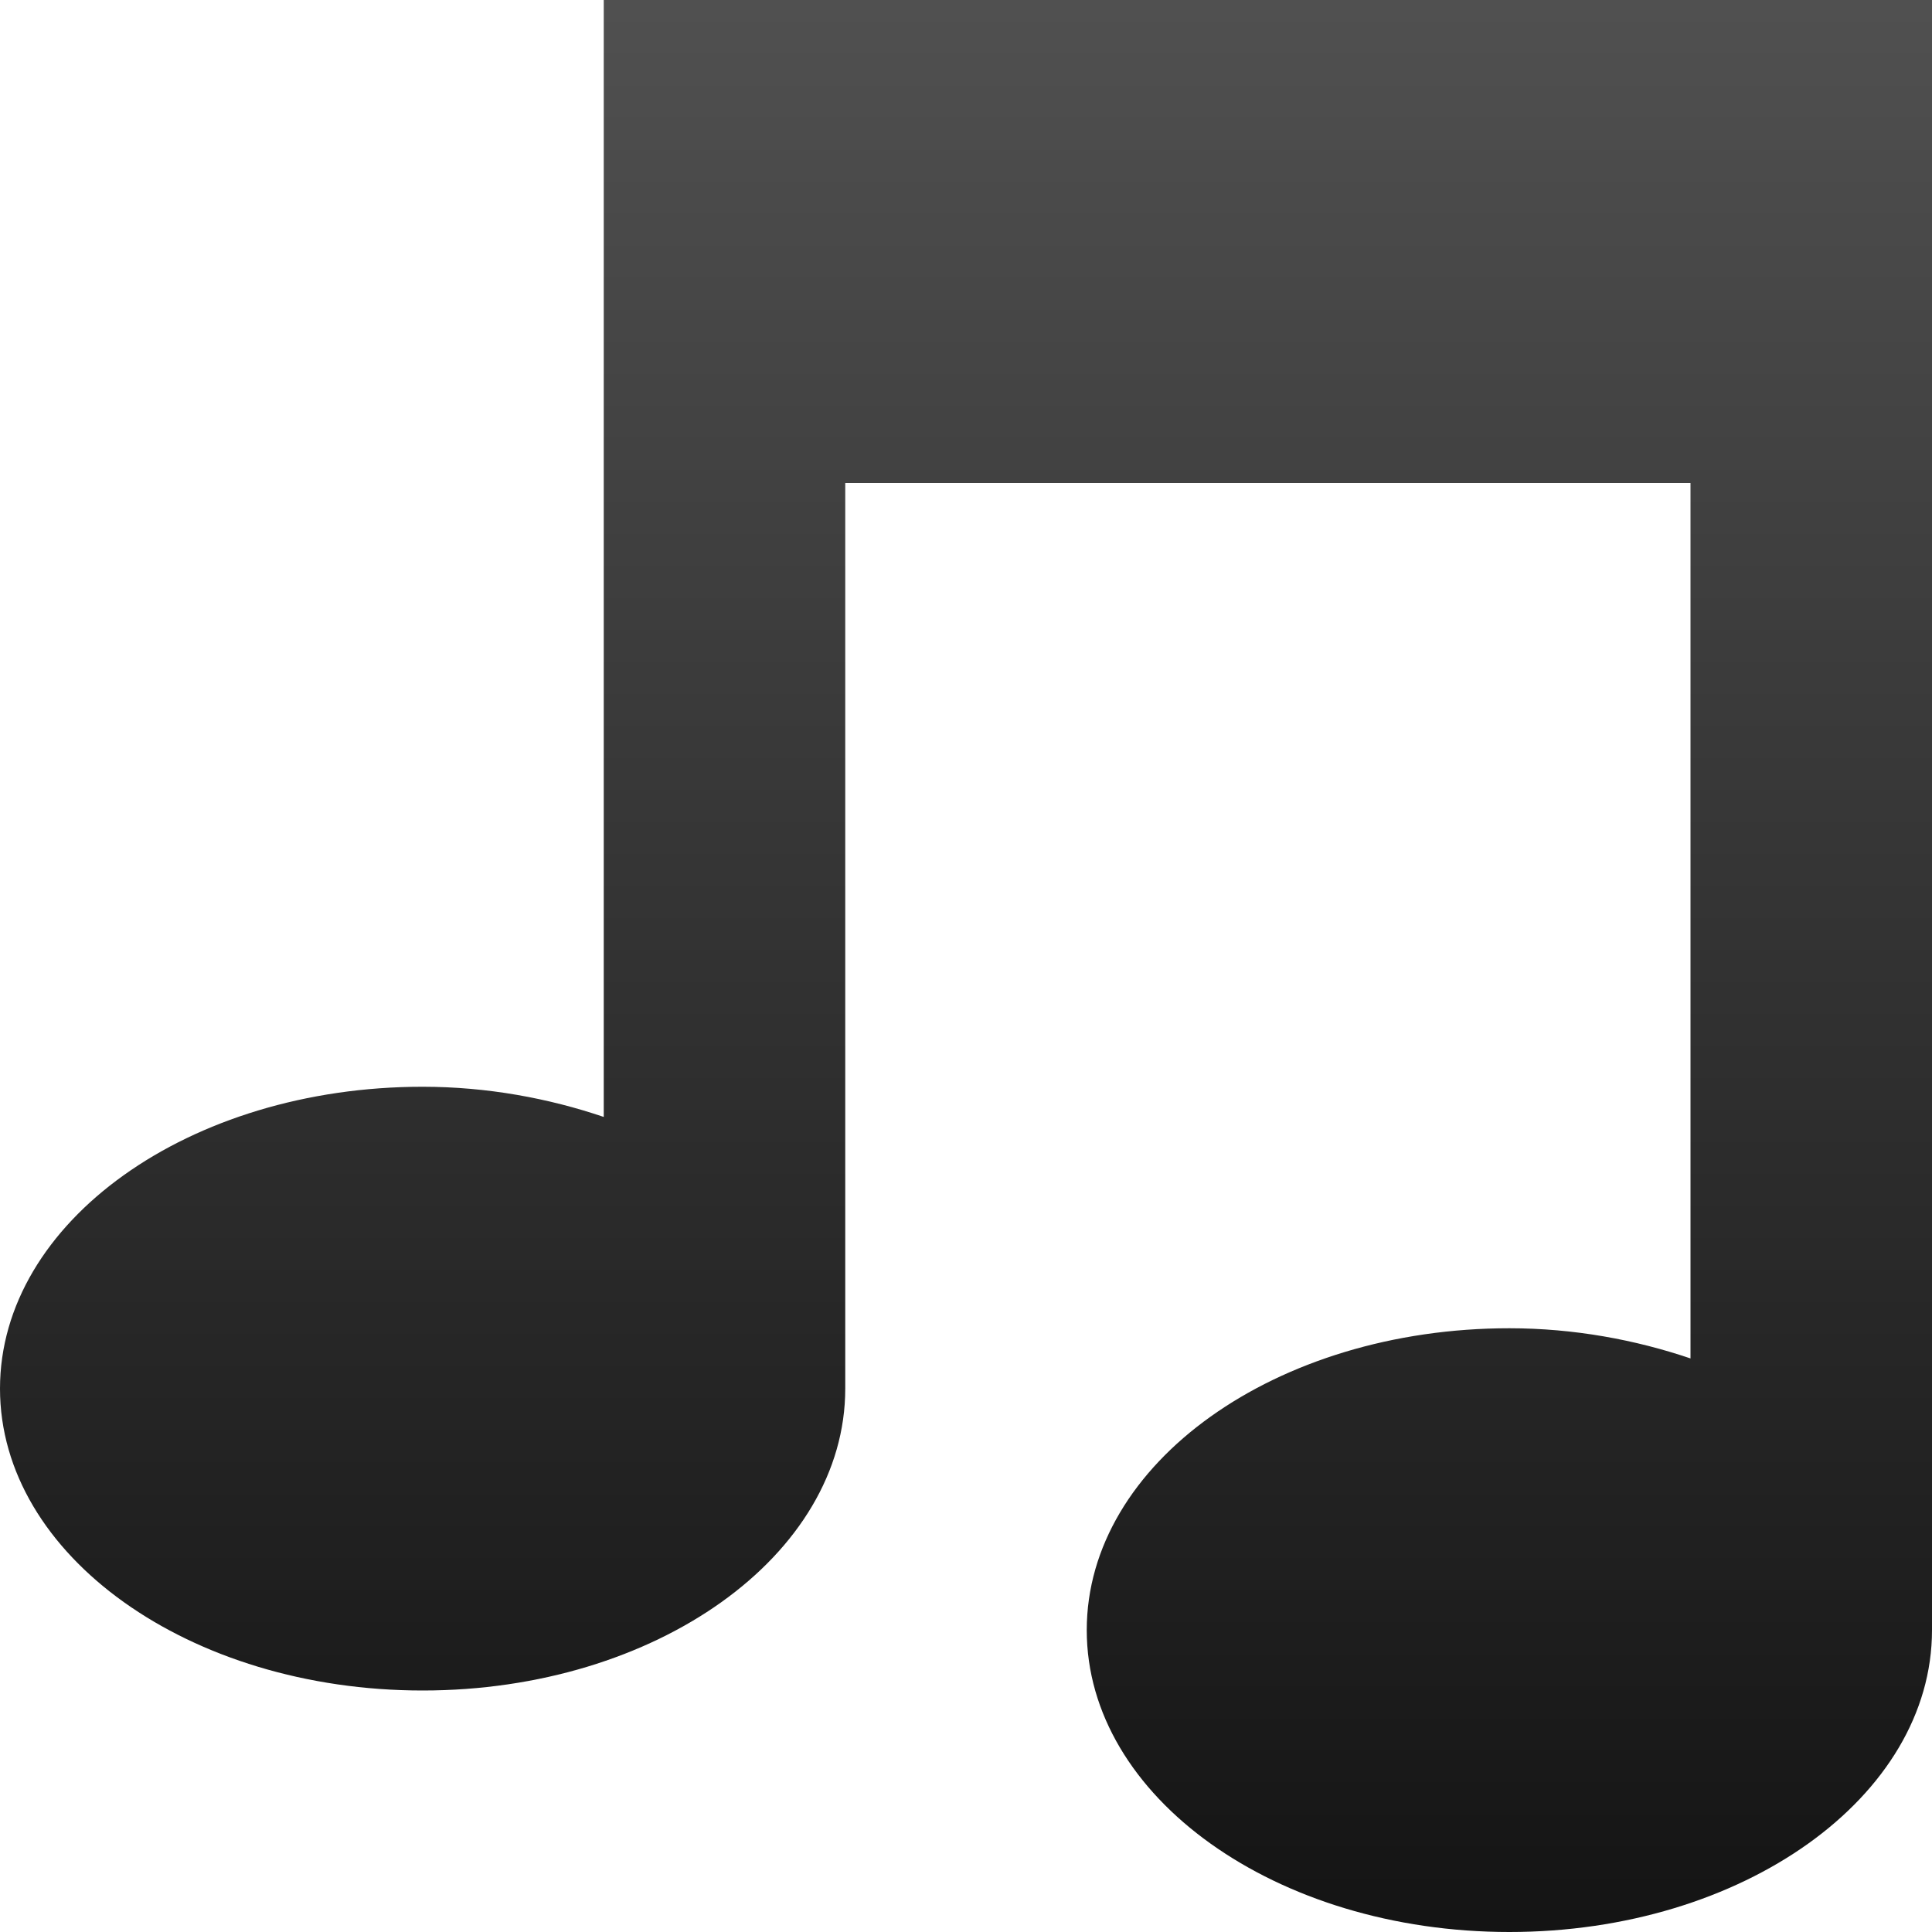<?xml version="1.0" encoding="UTF-8" standalone="no"?>
<!-- Created with Inkscape (http://www.inkscape.org/) -->

<svg
   xmlns:dc="http://purl.org/dc/elements/1.1/"
   xmlns:cc="http://creativecommons.org/ns#"
   xmlns:rdf="http://www.w3.org/1999/02/22-rdf-syntax-ns#"
   xmlns:svg="http://www.w3.org/2000/svg"
   xmlns="http://www.w3.org/2000/svg"
   xmlns:xlink="http://www.w3.org/1999/xlink"
   xmlns:sodipodi="http://sodipodi.sourceforge.net/DTD/sodipodi-0.dtd"
   xmlns:inkscape="http://www.inkscape.org/namespaces/inkscape"
   width="16"
   height="16"
   id="svg2"
   version="1.1"
   inkscape:version="0.48.1 r9760"
   sodipodi:docname="folder-music.svg">
  <defs
     id="defs4">
    <linearGradient
       id="linearGradient3764">
      <stop
         style="stop-color:#505050;stop-opacity:1;"
         offset="0"
         id="stop3766" />
      <stop
         style="stop-color:#141414;stop-opacity:1;"
         offset="1"
         id="stop3768" />
    </linearGradient>
    <linearGradient
       inkscape:collect="always"
       xlink:href="#linearGradient3764"
       id="linearGradient3770"
       x1="7.556"
       y1="2.192"
       x2="7.556"
       y2="14.062"
       gradientUnits="userSpaceOnUse"
       gradientTransform="matrix(1.455,0,0,1.333,-22.355,1031.044)" />
    <linearGradient
       inkscape:collect="always"
       xlink:href="#linearGradient3764"
       id="linearGradient3769"
       x1="9.281"
       y1="-0.018"
       x2="9.281"
       y2="15.83"
       gradientUnits="userSpaceOnUse"
       gradientTransform="translate(18.372,1032.385)" />
    <linearGradient
       inkscape:collect="always"
       xlink:href="#linearGradient3764"
       id="linearGradient3773"
       x1="9.554"
       y1="0.054"
       x2="9.554"
       y2="15.946"
       gradientUnits="userSpaceOnUse" />
  </defs>
  <sodipodi:namedview
     id="base"
     pagecolor="#ffffff"
     bordercolor="#666666"
     borderopacity="1.0"
     inkscape:pageopacity="0.0"
     inkscape:pageshadow="2"
     inkscape:zoom="11.2"
     inkscape:cx="6.0771802"
     inkscape:cy="-0.17282627"
     inkscape:document-units="px"
     inkscape:current-layer="layer1"
     showgrid="false"
     inkscape:window-width="1230"
     inkscape:window-height="776"
     inkscape:window-x="50"
     inkscape:window-y="24"
     inkscape:window-maximized="1" />
  <g
     inkscape:label="Livello 1"
     inkscape:groupmode="layer"
     id="layer1"
     transform="translate(0,-1036.362)">
    <path
       style="fill:url(#linearGradient3773);fill-opacity:1;fill-rule:nonzero;stroke:none"
       d="M 5 0 L 5 4 L 5 9.25 C 4.546 9.096 4.036 9 3.5 9 C 1.567 9 -8.6986162e-17 10.119 0 11.5 C 0 12.881 1.567 14 3.5 14 C 5.433 14 7 12.881 7 11.5 L 7 4 L 14 4 L 14 11.25 C 13.546 11.096 13.036 11 12.5 11 C 10.567 11 9 12.119 9 13.5 C 9 14.881 10.567 16 12.5 16 C 14.433 16 16 14.881 16 13.5 L 16 4 L 16 2 L 16 0 L 7 0 L 5 0 z "
       transform="translate(0,1036.362)"
       id="path2988" />
  </g>
</svg>
